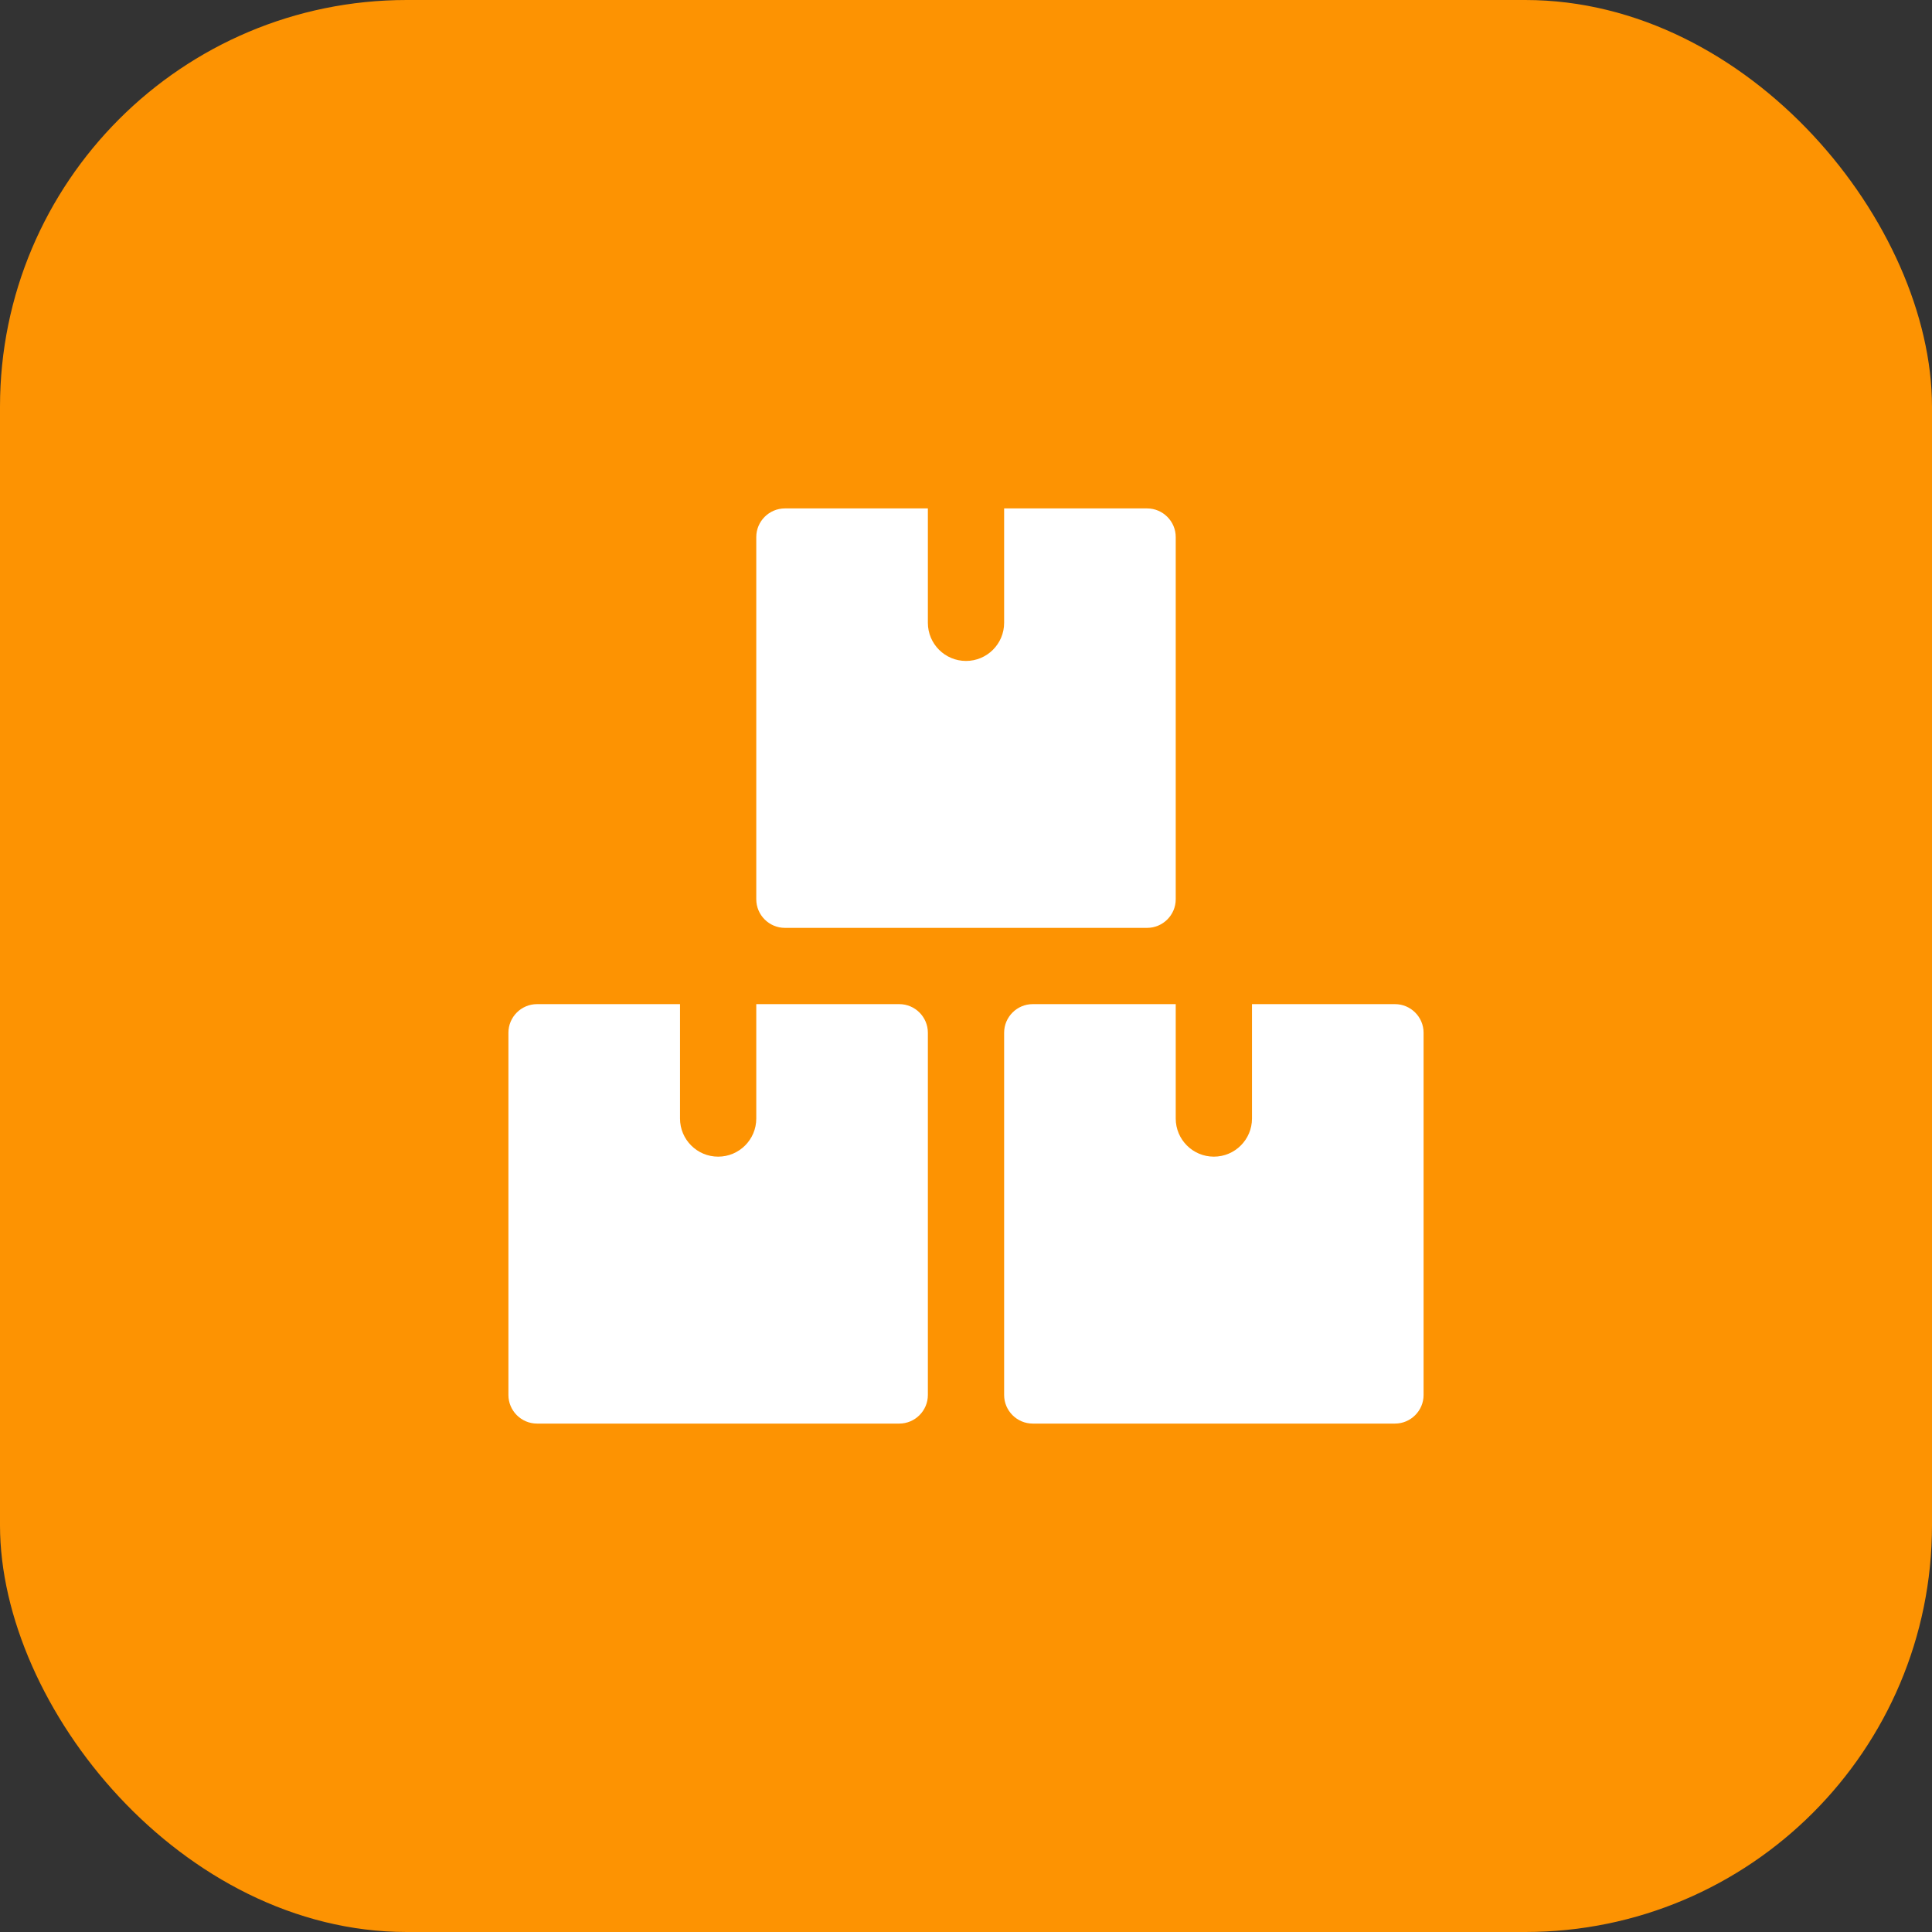 <svg width="38" height="38" viewBox="0 0 38 38" fill="none" xmlns="http://www.w3.org/2000/svg">
<rect x="0" y="0" width="38" height="38" fill="#333333" stroke="none"/>
<rect width="38" height="38" rx="8" fill="#FD9302"/>
<g clip-path="url(#clip0_49_1021)">
<path d="M18.25 20.312C18.25 20.003 17.997 19.75 17.688 19.75H14.875V22C14.875 22.414 14.539 22.75 14.125 22.75C13.711 22.75 13.375 22.414 13.375 22V19.75H10.562C10.253 19.75 10 20.003 10 20.312V27.438C10 27.747 10.253 28 10.562 28H17.688C17.997 28 18.25 27.747 18.25 27.438V20.312Z" fill="white"/>
<path d="M28 20.312C28 20.003 27.747 19.75 27.438 19.75H24.625V22C24.625 22.414 24.289 22.75 23.875 22.75C23.461 22.75 23.125 22.414 23.125 22V19.75H20.312C20.003 19.75 19.75 20.003 19.75 20.312V27.438C19.75 27.747 20.003 28 20.312 28H27.438C27.747 28 28 27.747 28 27.438V20.312Z" fill="white"/>
<path d="M23.125 10.562C23.125 10.254 22.872 10 22.562 10H19.75V12.25C19.75 12.664 19.414 13 19 13C18.586 13 18.25 12.664 18.25 12.25V10H15.438C15.128 10 14.875 10.254 14.875 10.562V17.688C14.875 17.997 15.128 18.25 15.438 18.25H22.562C22.872 18.25 23.125 17.997 23.125 17.688V10.562Z" fill="white"/>
</g>
<defs>
<clipPath id="clip0_49_1021">
<rect width="18" height="18" fill="white" transform="translate(10 10)"/>
</clipPath>
</defs>
</svg>

